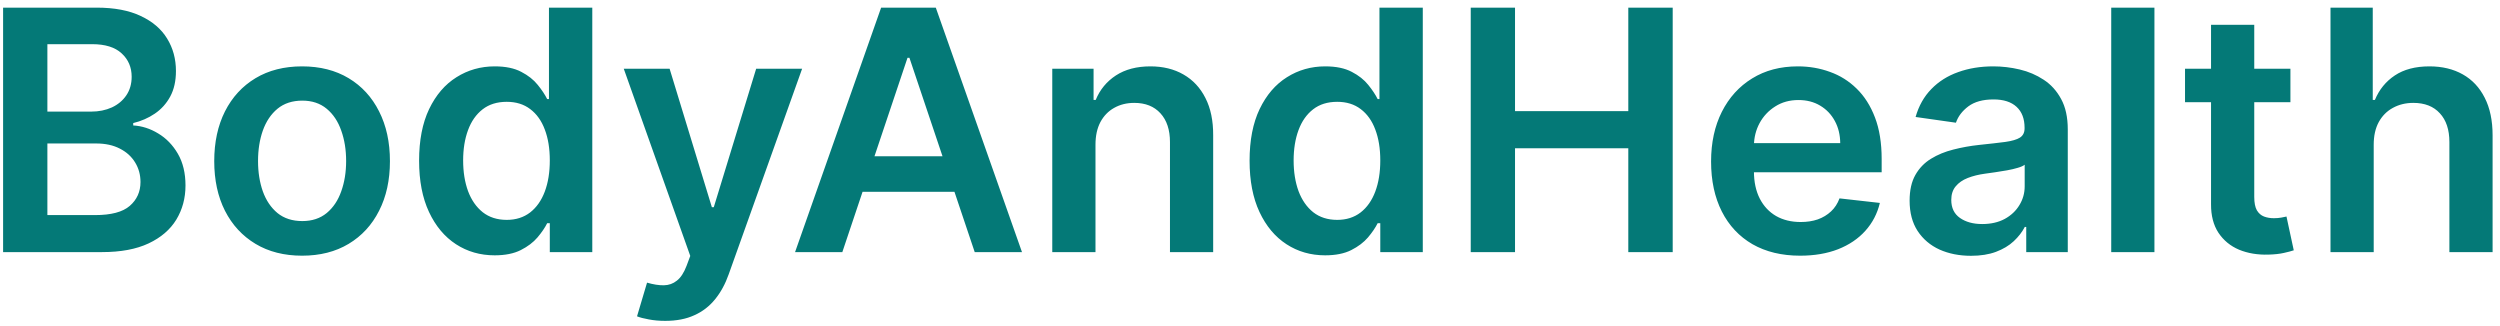 <svg width="238" height="31" viewBox="0 0 238 31" fill="none" xmlns="http://www.w3.org/2000/svg">
<path d="M0.295 24V0.727H9.205C10.886 0.727 12.284 0.992 13.398 1.523C14.519 2.045 15.356 2.761 15.909 3.67C16.47 4.58 16.75 5.61 16.75 6.761C16.75 7.708 16.568 8.519 16.204 9.193C15.841 9.86 15.352 10.402 14.739 10.818C14.125 11.235 13.439 11.534 12.682 11.716V11.943C13.508 11.989 14.299 12.242 15.057 12.704C15.822 13.159 16.447 13.803 16.932 14.636C17.417 15.47 17.659 16.477 17.659 17.659C17.659 18.864 17.367 19.947 16.784 20.909C16.201 21.864 15.322 22.617 14.148 23.171C12.973 23.724 11.496 24 9.716 24H0.295ZM4.511 20.477H9.045C10.576 20.477 11.678 20.186 12.352 19.602C13.034 19.011 13.375 18.254 13.375 17.329C13.375 16.64 13.204 16.019 12.864 15.466C12.523 14.905 12.038 14.466 11.409 14.148C10.78 13.822 10.03 13.659 9.159 13.659H4.511V20.477ZM4.511 10.625H8.682C9.409 10.625 10.064 10.492 10.648 10.227C11.231 9.955 11.689 9.572 12.023 9.08C12.364 8.58 12.534 7.989 12.534 7.307C12.534 6.405 12.216 5.663 11.579 5.08C10.951 4.496 10.015 4.205 8.773 4.205H4.511V10.625ZM28.759 24.341C27.054 24.341 25.577 23.966 24.327 23.216C23.077 22.466 22.107 21.417 21.418 20.068C20.736 18.72 20.395 17.144 20.395 15.341C20.395 13.538 20.736 11.958 21.418 10.602C22.107 9.246 23.077 8.193 24.327 7.443C25.577 6.693 27.054 6.318 28.759 6.318C30.463 6.318 31.94 6.693 33.19 7.443C34.44 8.193 35.406 9.246 36.088 10.602C36.778 11.958 37.122 13.538 37.122 15.341C37.122 17.144 36.778 18.72 36.088 20.068C35.406 21.417 34.44 22.466 33.19 23.216C31.94 23.966 30.463 24.341 28.759 24.341ZM28.781 21.046C29.706 21.046 30.478 20.792 31.099 20.284C31.721 19.769 32.183 19.079 32.486 18.216C32.796 17.352 32.952 16.39 32.952 15.329C32.952 14.261 32.796 13.296 32.486 12.432C32.183 11.561 31.721 10.867 31.099 10.352C30.478 9.837 29.706 9.58 28.781 9.58C27.834 9.58 27.046 9.837 26.418 10.352C25.796 10.867 25.331 11.561 25.02 12.432C24.717 13.296 24.565 14.261 24.565 15.329C24.565 16.39 24.717 17.352 25.02 18.216C25.331 19.079 25.796 19.769 26.418 20.284C27.046 20.792 27.834 21.046 28.781 21.046ZM47.091 24.307C45.72 24.307 44.492 23.954 43.409 23.25C42.326 22.546 41.47 21.523 40.841 20.182C40.212 18.841 39.898 17.212 39.898 15.296C39.898 13.356 40.216 11.72 40.852 10.386C41.496 9.045 42.364 8.034 43.455 7.352C44.545 6.663 45.761 6.318 47.102 6.318C48.125 6.318 48.966 6.492 49.625 6.841C50.284 7.182 50.807 7.595 51.193 8.08C51.58 8.557 51.879 9.008 52.091 9.432H52.261V0.727H56.386V24H52.341V21.25H52.091C51.879 21.674 51.572 22.125 51.17 22.602C50.769 23.072 50.239 23.474 49.58 23.807C48.92 24.14 48.091 24.307 47.091 24.307ZM48.239 20.932C49.11 20.932 49.852 20.697 50.466 20.227C51.08 19.75 51.545 19.087 51.864 18.239C52.182 17.39 52.341 16.401 52.341 15.273C52.341 14.144 52.182 13.163 51.864 12.329C51.553 11.496 51.091 10.848 50.477 10.386C49.871 9.924 49.125 9.693 48.239 9.693C47.322 9.693 46.557 9.932 45.943 10.409C45.33 10.886 44.867 11.546 44.557 12.386C44.246 13.227 44.091 14.189 44.091 15.273C44.091 16.364 44.246 17.337 44.557 18.193C44.875 19.042 45.341 19.712 45.955 20.204C46.576 20.689 47.337 20.932 48.239 20.932ZM63.327 30.546C62.766 30.546 62.247 30.5 61.77 30.409C61.3 30.326 60.925 30.227 60.645 30.114L61.599 26.909C62.198 27.083 62.732 27.167 63.202 27.159C63.671 27.151 64.084 27.004 64.44 26.716C64.804 26.436 65.111 25.966 65.361 25.307L65.713 24.364L59.383 6.545H63.747L67.77 19.727H67.952L71.986 6.545H76.361L69.372 26.114C69.046 27.038 68.615 27.829 68.077 28.489C67.539 29.155 66.88 29.663 66.099 30.011C65.327 30.367 64.403 30.546 63.327 30.546ZM80.19 24H75.69L83.883 0.727H89.088L97.293 24H92.793L86.577 5.5H86.395L80.19 24ZM80.338 14.875H92.611V18.261H80.338V14.875ZM104.29 13.773V24H100.176V6.545H104.108V9.511H104.312C104.714 8.534 105.354 7.758 106.233 7.182C107.119 6.606 108.214 6.318 109.517 6.318C110.722 6.318 111.771 6.576 112.665 7.091C113.566 7.606 114.263 8.352 114.756 9.33C115.256 10.307 115.502 11.492 115.494 12.886V24H111.381V13.523C111.381 12.356 111.078 11.443 110.472 10.784C109.873 10.125 109.044 9.795 107.983 9.795C107.263 9.795 106.623 9.955 106.062 10.273C105.509 10.583 105.074 11.034 104.756 11.625C104.445 12.216 104.29 12.932 104.29 13.773ZM126.153 24.307C124.782 24.307 123.555 23.954 122.472 23.25C121.388 22.546 120.532 21.523 119.903 20.182C119.275 18.841 118.96 17.212 118.96 15.296C118.96 13.356 119.278 11.72 119.915 10.386C120.559 9.045 121.426 8.034 122.517 7.352C123.608 6.663 124.824 6.318 126.165 6.318C127.188 6.318 128.028 6.492 128.688 6.841C129.347 7.182 129.869 7.595 130.256 8.08C130.642 8.557 130.941 9.008 131.153 9.432H131.324V0.727H135.449V24H131.403V21.25H131.153C130.941 21.674 130.634 22.125 130.233 22.602C129.831 23.072 129.301 23.474 128.642 23.807C127.983 24.14 127.153 24.307 126.153 24.307ZM127.301 20.932C128.172 20.932 128.915 20.697 129.528 20.227C130.142 19.75 130.608 19.087 130.926 18.239C131.244 17.39 131.403 16.401 131.403 15.273C131.403 14.144 131.244 13.163 130.926 12.329C130.616 11.496 130.153 10.848 129.54 10.386C128.934 9.924 128.188 9.693 127.301 9.693C126.384 9.693 125.619 9.932 125.006 10.409C124.392 10.886 123.93 11.546 123.619 12.386C123.309 13.227 123.153 14.189 123.153 15.273C123.153 16.364 123.309 17.337 123.619 18.193C123.938 19.042 124.403 19.712 125.017 20.204C125.638 20.689 126.4 20.932 127.301 20.932ZM140.014 24V0.727H144.23V10.579H155.014V0.727H159.241V24H155.014V14.114H144.23V24H140.014ZM171.372 24.341C169.622 24.341 168.111 23.977 166.838 23.25C165.573 22.515 164.599 21.477 163.918 20.136C163.236 18.788 162.895 17.201 162.895 15.375C162.895 13.579 163.236 12.004 163.918 10.648C164.607 9.284 165.569 8.223 166.804 7.466C168.039 6.701 169.49 6.318 171.156 6.318C172.232 6.318 173.247 6.492 174.202 6.841C175.164 7.182 176.012 7.712 176.747 8.432C177.49 9.152 178.073 10.068 178.497 11.182C178.921 12.288 179.134 13.606 179.134 15.136V16.398H164.827V13.625H175.19C175.183 12.837 175.012 12.136 174.679 11.523C174.346 10.902 173.88 10.413 173.281 10.057C172.69 9.701 172.001 9.523 171.213 9.523C170.372 9.523 169.634 9.727 168.997 10.136C168.361 10.538 167.865 11.068 167.509 11.727C167.16 12.379 166.982 13.095 166.974 13.875V16.296C166.974 17.311 167.16 18.182 167.531 18.909C167.902 19.629 168.421 20.182 169.088 20.568C169.755 20.947 170.535 21.136 171.429 21.136C172.027 21.136 172.569 21.053 173.054 20.886C173.539 20.712 173.959 20.458 174.315 20.125C174.671 19.792 174.94 19.379 175.122 18.886L178.963 19.318C178.721 20.333 178.259 21.22 177.577 21.977C176.902 22.727 176.039 23.311 174.986 23.727C173.933 24.136 172.728 24.341 171.372 24.341ZM187.636 24.352C186.53 24.352 185.534 24.155 184.648 23.761C183.769 23.36 183.072 22.769 182.557 21.989C182.049 21.208 181.795 20.246 181.795 19.102C181.795 18.117 181.977 17.303 182.341 16.659C182.705 16.015 183.201 15.5 183.83 15.114C184.458 14.727 185.167 14.436 185.955 14.239C186.75 14.034 187.572 13.886 188.42 13.796C189.443 13.689 190.273 13.595 190.909 13.511C191.545 13.421 192.008 13.284 192.295 13.102C192.591 12.913 192.739 12.621 192.739 12.227V12.159C192.739 11.303 192.485 10.64 191.977 10.171C191.47 9.701 190.739 9.466 189.784 9.466C188.777 9.466 187.977 9.686 187.386 10.125C186.803 10.564 186.409 11.083 186.205 11.682L182.364 11.136C182.667 10.076 183.167 9.189 183.864 8.477C184.561 7.758 185.413 7.22 186.42 6.864C187.428 6.5 188.542 6.318 189.761 6.318C190.602 6.318 191.439 6.417 192.273 6.614C193.106 6.811 193.867 7.136 194.557 7.591C195.246 8.038 195.799 8.648 196.216 9.42C196.64 10.193 196.852 11.159 196.852 12.318V24H192.898V21.602H192.761C192.511 22.087 192.159 22.542 191.705 22.966C191.258 23.383 190.693 23.72 190.011 23.977C189.337 24.227 188.545 24.352 187.636 24.352ZM188.705 21.329C189.53 21.329 190.246 21.167 190.852 20.841C191.458 20.508 191.924 20.068 192.25 19.523C192.583 18.977 192.75 18.383 192.75 17.739V15.682C192.621 15.788 192.402 15.886 192.091 15.977C191.788 16.068 191.447 16.148 191.068 16.216C190.689 16.284 190.314 16.345 189.943 16.398C189.572 16.451 189.25 16.496 188.977 16.534C188.364 16.617 187.814 16.754 187.33 16.943C186.845 17.133 186.462 17.398 186.182 17.739C185.902 18.072 185.761 18.504 185.761 19.034C185.761 19.792 186.038 20.364 186.591 20.75C187.144 21.136 187.848 21.329 188.705 21.329ZM205.102 0.727V24H200.989V0.727H205.102ZM218.048 6.545V9.727H208.014V6.545H218.048ZM210.491 2.364H214.605V18.75C214.605 19.303 214.688 19.727 214.855 20.023C215.029 20.311 215.257 20.508 215.537 20.614C215.817 20.72 216.128 20.773 216.469 20.773C216.726 20.773 216.961 20.754 217.173 20.716C217.393 20.678 217.56 20.644 217.673 20.614L218.366 23.829C218.147 23.905 217.832 23.989 217.423 24.079C217.022 24.171 216.529 24.224 215.946 24.239C214.916 24.269 213.988 24.114 213.162 23.773C212.336 23.424 211.681 22.886 211.196 22.159C210.719 21.432 210.484 20.523 210.491 19.432V2.364ZM225.977 13.773V24H221.864V0.727H225.886V9.511H226.091C226.5 8.527 227.133 7.75 227.989 7.182C228.852 6.606 229.951 6.318 231.284 6.318C232.496 6.318 233.553 6.572 234.455 7.08C235.356 7.587 236.053 8.33 236.545 9.307C237.045 10.284 237.295 11.477 237.295 12.886V24H233.182V13.523C233.182 12.348 232.879 11.436 232.273 10.784C231.674 10.125 230.833 9.795 229.75 9.795C229.023 9.795 228.371 9.955 227.795 10.273C227.227 10.583 226.78 11.034 226.455 11.625C226.136 12.216 225.977 12.932 225.977 13.773Z" fill="#047977"/>
</svg>

